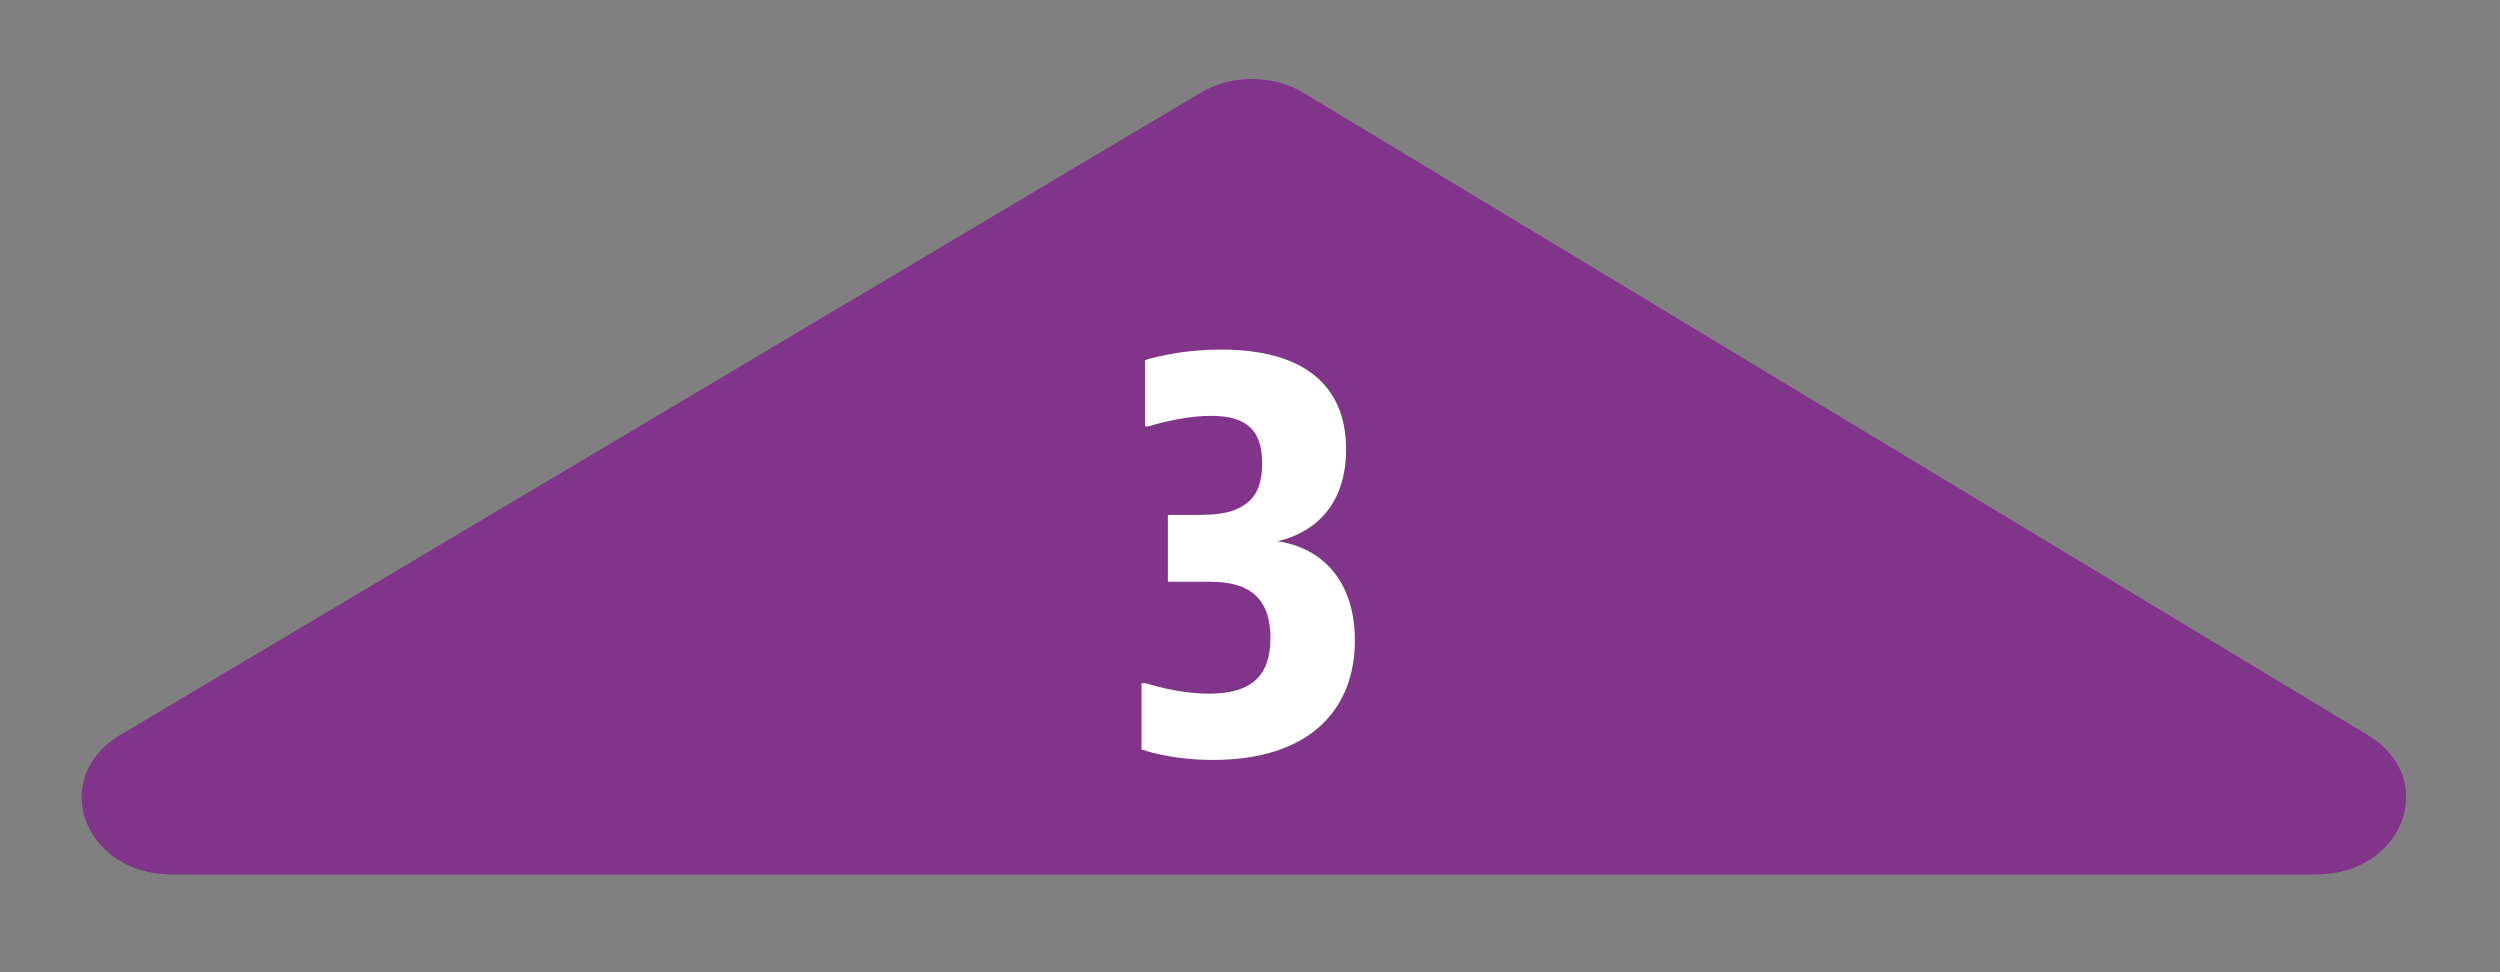 <?xml version="1.0" encoding="utf-8"?>
<!-- Generator: Adobe Illustrator 17.1.0, SVG Export Plug-In . SVG Version: 6.00 Build 0)  -->
<!DOCTYPE svg PUBLIC "-//W3C//DTD SVG 1.1//EN" "http://www.w3.org/Graphics/SVG/1.1/DTD/svg11.dtd">
<svg version="1.1" xmlns="http://www.w3.org/2000/svg" xmlns:xlink="http://www.w3.org/1999/xlink" x="0px" y="0px"
	 viewBox="0 0 60 23.333" enable-background="new 0 0 60 23.333" xml:space="preserve">
<rect x="0" y="0" width="60" height="23.333" fill="#808080" stroke="none"/>
<g id="Layer_1">
</g>
<g id="Layer_4">
</g>
<g id="Layer_2">
</g>
<g id="Layer_3">
	<g>
		<path fill="#81358A" d="M56.833,17.646L31.291,2.232c-0.741-0.447-1.731-0.45-2.475-0.007L2.887,17.638
			c-1.731,1.029-0.878,3.349,1.231,3.349h51.47C57.69,20.987,58.549,18.682,56.833,17.646z"/>
	</g>
	<g>
		<g>
			<path fill="#FFFFFF" d="M28.028,12.358h0.689c0.366,0,0.802-0.014,1.125-0.225c0.239-0.155,0.45-0.408,0.45-1.013
				c0-0.76-0.337-1.14-1.224-1.14c-0.731,0-1.505,0.253-1.505,0.253H27.48v-1.59c0,0,0.746-0.253,1.829-0.253
				c1.998,0,2.997,0.873,2.997,2.392c0,1.238-0.647,1.97-1.646,2.209c1.098,0.155,1.857,0.985,1.857,2.377
				c0,1.674-1.098,2.87-3.405,2.87c-1.055,0-1.716-0.253-1.716-0.253v-1.59h0.098c0,0,0.746,0.253,1.52,0.253
				c0.985,0,1.477-0.394,1.477-1.336c0-0.591-0.197-0.957-0.534-1.154c-0.366-0.211-0.816-0.197-1.14-0.197h-0.788V12.358z"/>
		</g>
	</g>
</g>
<g id="Layer_5">
</g>
</svg>
